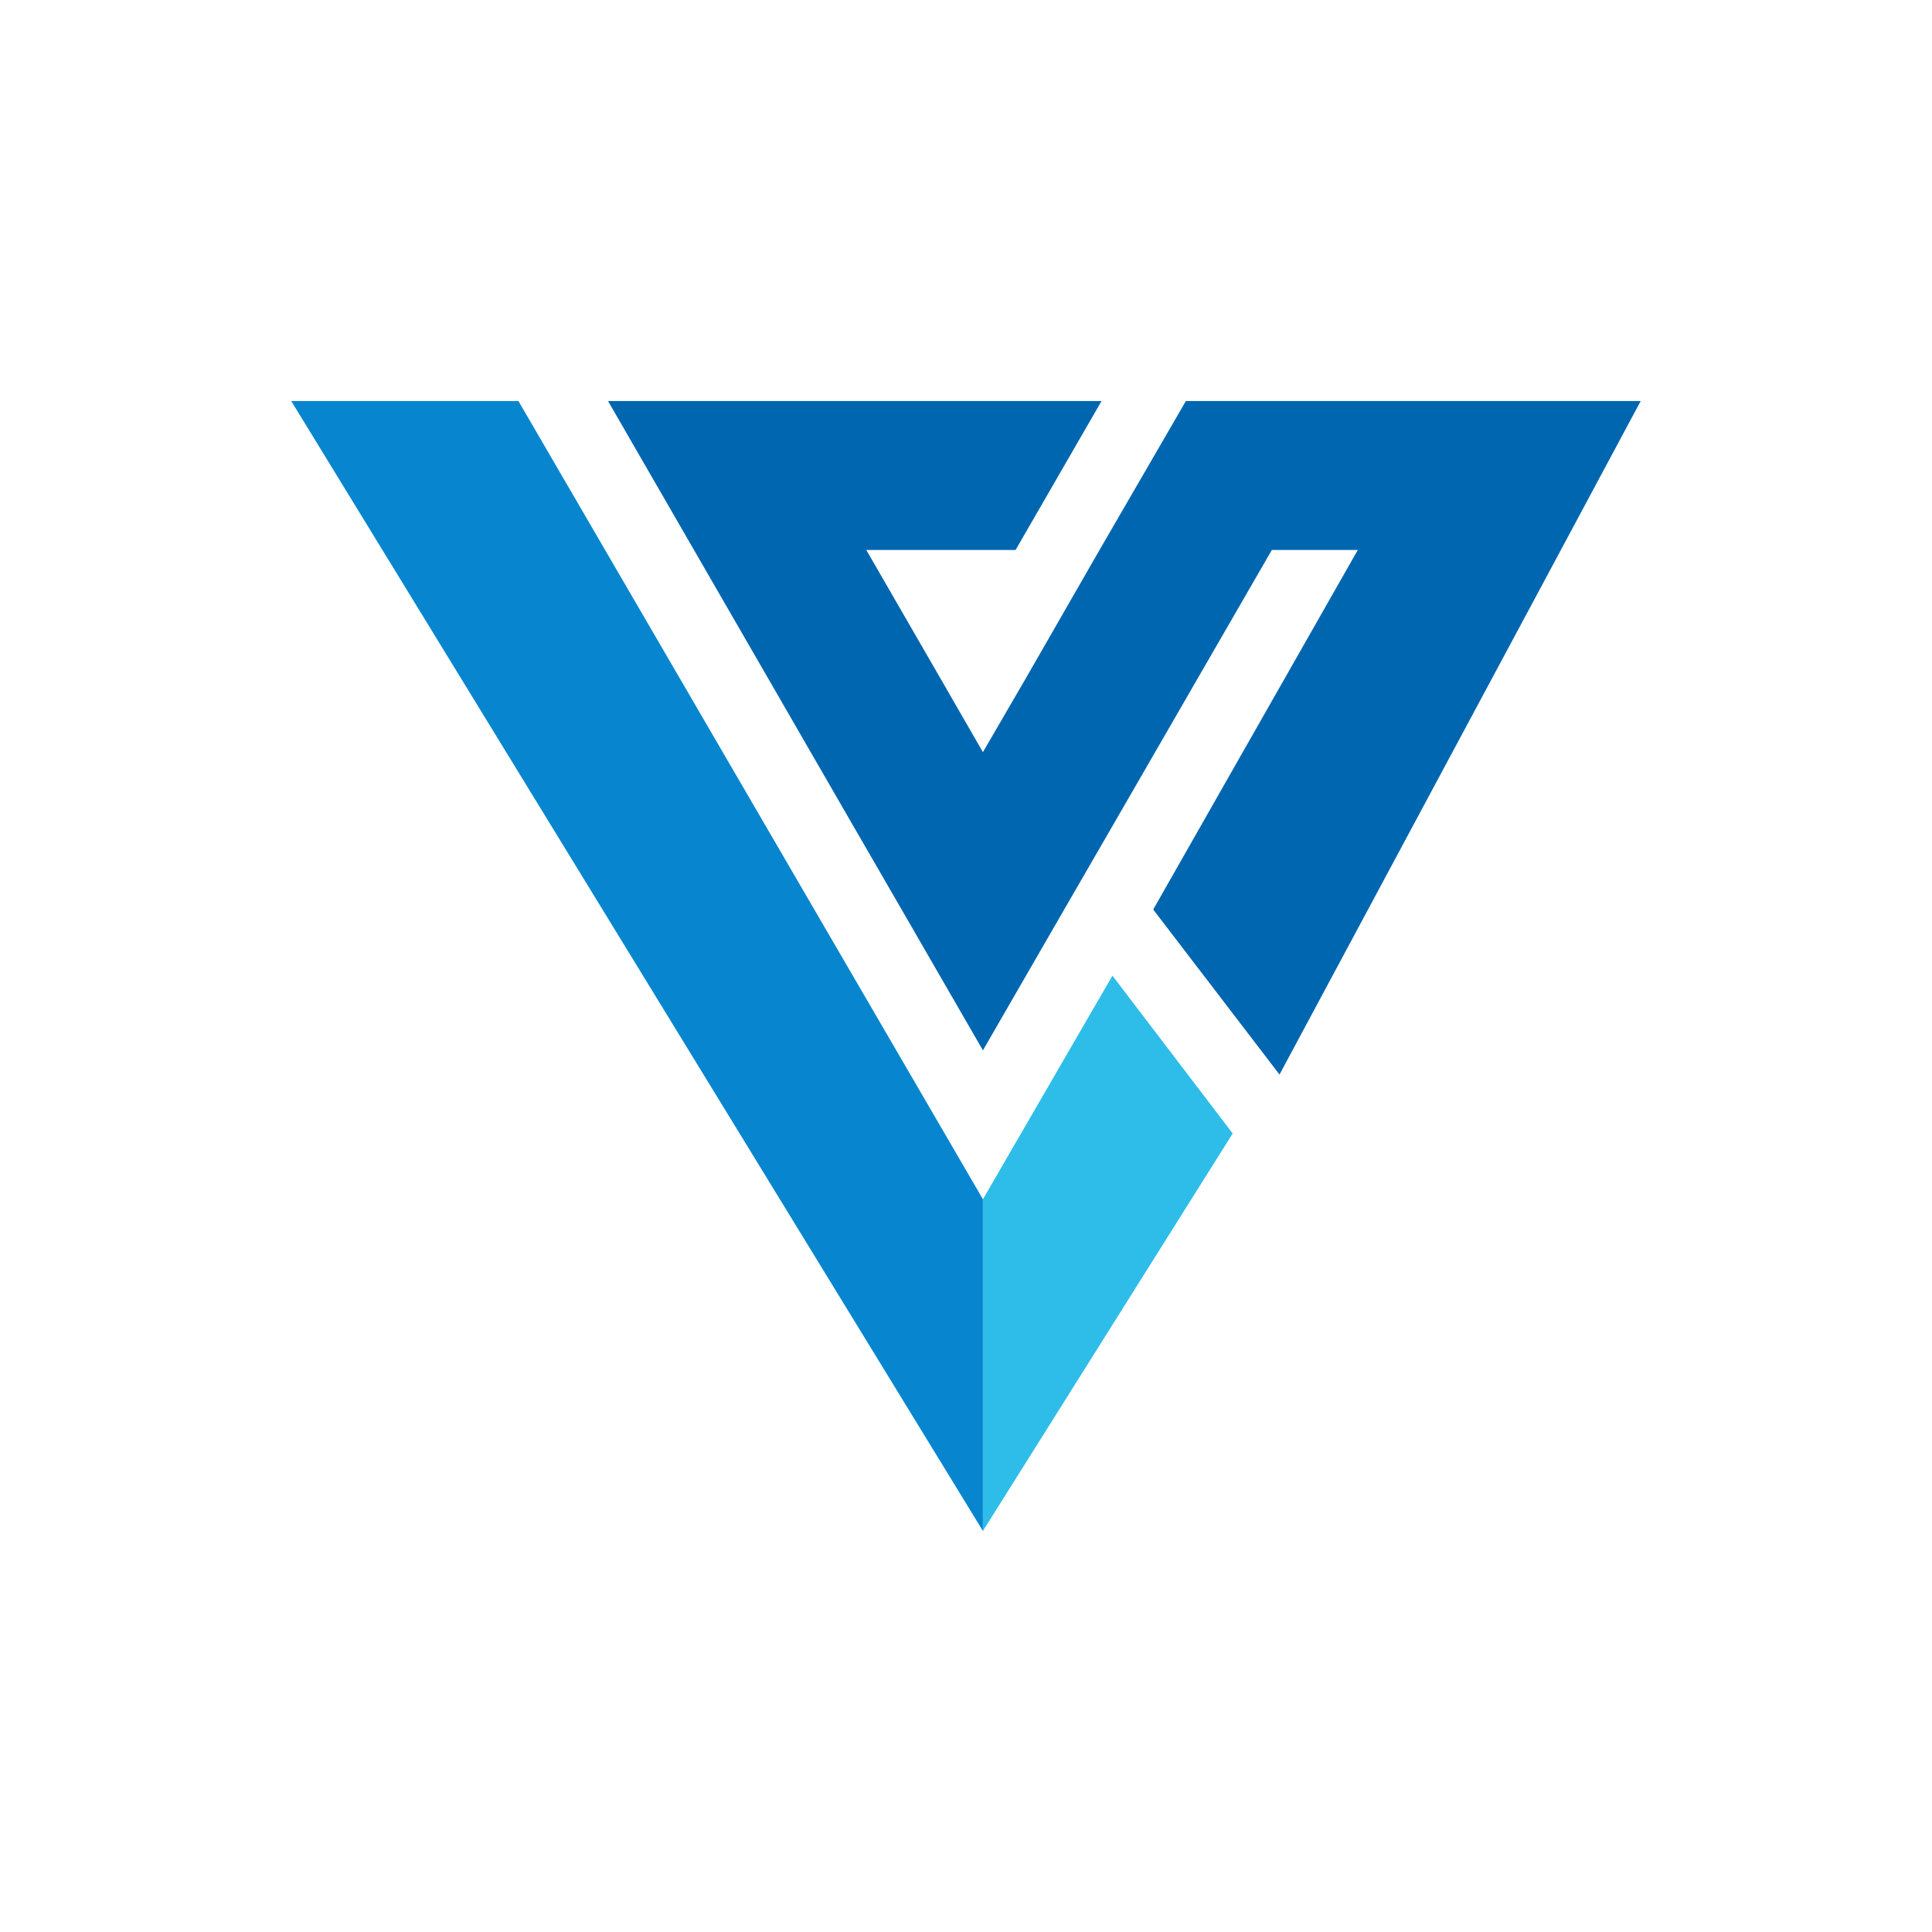 <svg id="Logos" xmlns="http://www.w3.org/2000/svg" viewBox="0 0 714.33 714.33"><rect width="714.33" height="714.33" fill="none"/><g id="HCL_VersionVault" data-name="HCL VersionVault"><polyline points="473.08 397.3 575.28 206.77 606.62 148.28 533.81 148.28 502.03 148.28 438.46 148.28 406.54 203.34 379.38 250.63 363.42 278.09 347.6 250.63 320.3 203.34 352.08 203.34 375.5 203.34 407.28 148.28 320.3 148.28 288.51 148.28 224.81 148.28 224.81 148.28 256.59 203.34 315.67 305.69 331.63 333.29 363.42 388.35 395.2 333.29 411.16 305.69 470.25 203.34 502.03 203.34 426.38 336.28" fill="#0066b0" fill-rule="evenodd"/><polygon points="363.42 443.4 411.31 360.75 455.77 419.08 363.42 566.05 363.42 443.4" fill="#2ebde9"/><polygon points="107.68 148.28 191.68 148.28 363.42 443.4 363.42 566.05 107.68 148.28" fill="#0786cf"/></g></svg>